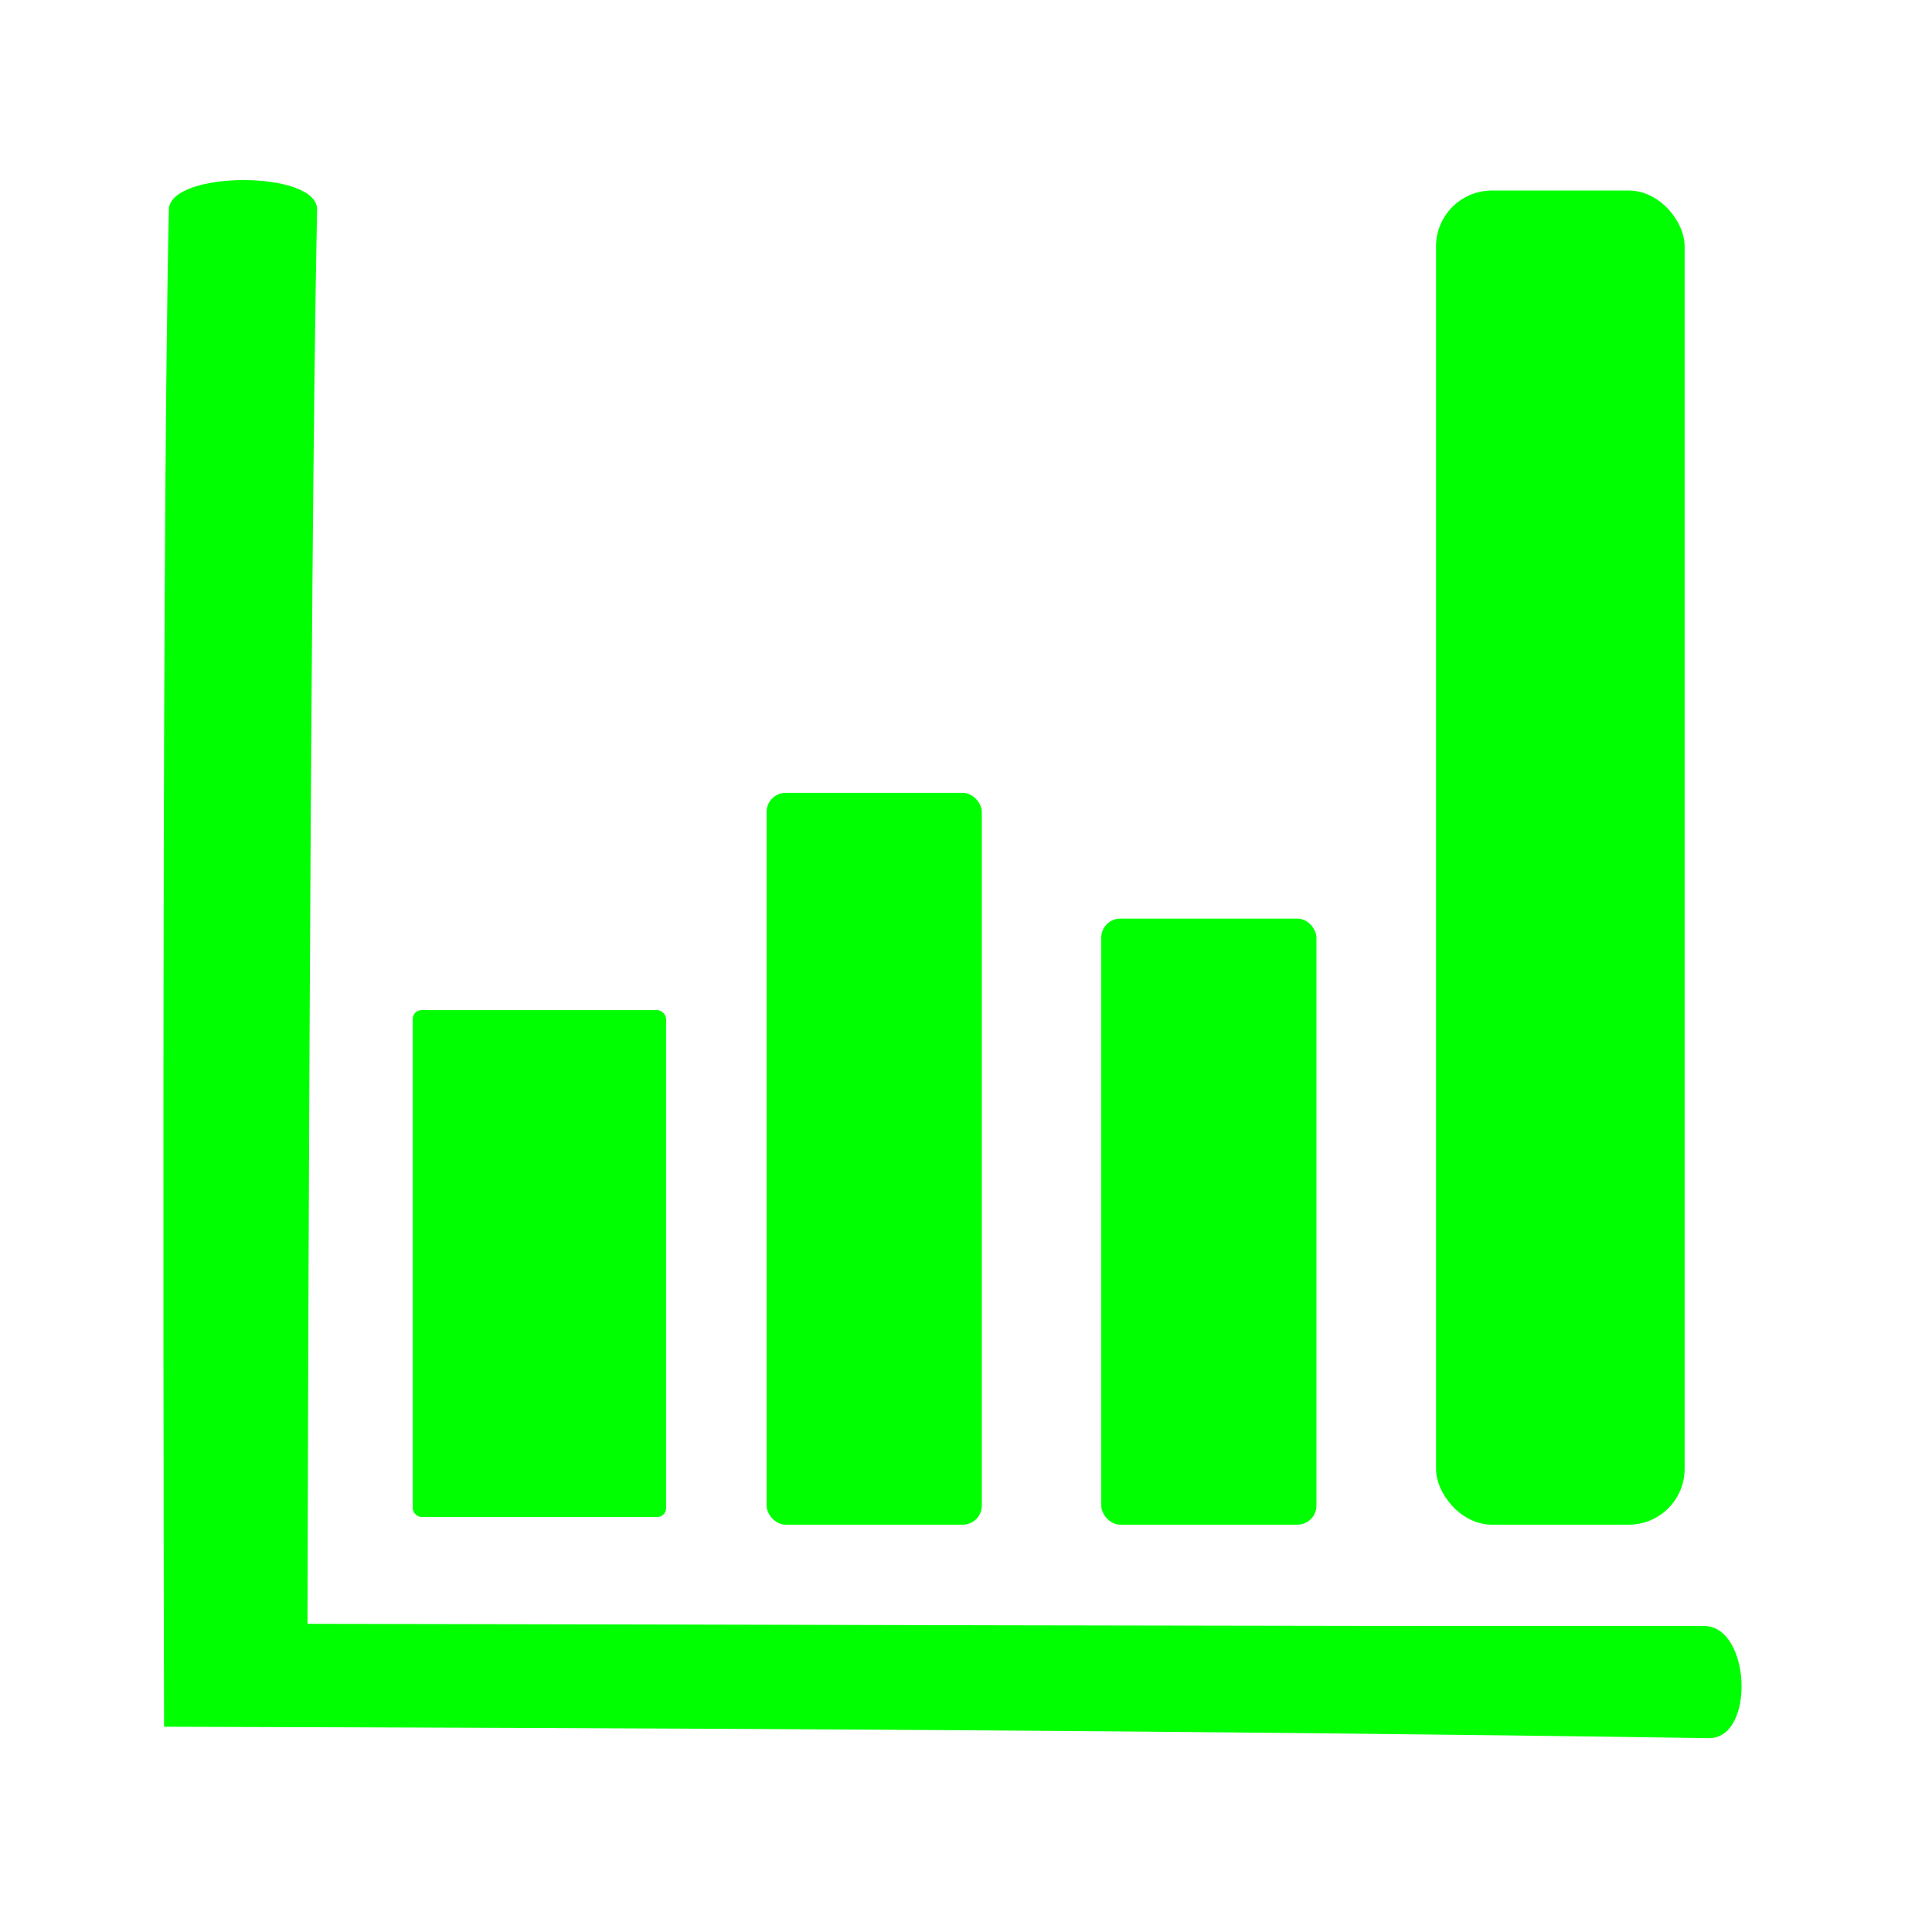 <?xml version="1.0" encoding="UTF-8" standalone="no"?>
<svg
   xmlns:dc="http://purl.org/dc/elements/1.1/"
   xmlns:cc="http://creativecommons.org/ns#"
   xmlns:rdf="http://www.w3.org/1999/02/22-rdf-syntax-ns#"
   xmlns:svg="http://www.w3.org/2000/svg"
   xmlns="http://www.w3.org/2000/svg"
   xmlns:sodipodi="http://sodipodi.sourceforge.net/DTD/sodipodi-0.dtd"
   xmlns:inkscape="http://www.inkscape.org/namespaces/inkscape"
   width="64"
   height="64"
   viewBox="0 0 16.933 16.933"
   version="1.1"
   id="svg8"
   inkscape:version="1.0.2-2 (e86c870879, 2021-01-15)"
   sodipodi:docname="graph.svg">
  <defs
     id="defs2" />
  <sodipodi:namedview
     id="base"
     pagecolor="#ffffff"
     bordercolor="#666666"
     borderopacity="1.0"
     inkscape:pageopacity="0.0"
     inkscape:pageshadow="2"
     inkscape:zoom="7.9195959"
     inkscape:cx="36.831088"
     inkscape:cy="30.070456"
     inkscape:document-units="px"
     inkscape:current-layer="layer1"
     inkscape:document-rotation="0"
     showgrid="true"
     units="px"
     inkscape:window-width="1711"
     inkscape:window-height="1091"
     inkscape:window-x="2434"
     inkscape:window-y="62"
     inkscape:window-maximized="0"
     inkscape:snap-global="false">
    <inkscape:grid
       type="xygrid"
       id="grid882"
       spacingx="2.117"
       spacingy="2.117"
       empspacing="4" />
  </sodipodi:namedview>
  <g
     inkscape:label="Layer 1"
     inkscape:groupmode="layer"
     id="layer1">
    <rect
       style="fill:#00ff00;stroke:none;stroke-width:0.202"
       id="rect865"
       width="2.221"
       height="4.443"
       x="3.617"
       y="8.853"
       ry="0.078" />
    <rect
       style="fill:#00ff00;stroke:none;stroke-width:0.27"
       id="rect867"
       width="1.886"
       height="6.414"
       x="6.719"
       y="6.949"
       ry="0.167" />
    <rect
       style="fill:#00ff00;stroke:none;stroke-width:0.296"
       id="rect869"
       width="1.886"
       height="5.312"
       x="9.652"
       y="8.051"
       ry="0.167" />
    <path
       id="rect871"
       style="fill:#00ff00;stroke:none;stroke-width:0.296;stroke-miterlimit:4;stroke-dasharray:none"
       d="m 1.48,1.837 c 0.008,-0.345 1.306,-0.345 1.299,0 -0.065,3.155 -0.084,12.395 -0.084,12.395 4.08,0.006 8.098,0.022 12.24,0.019 0.411,-2.78e-4 0.451,0.99 0.04,0.983 -4.707,-0.07 -9.025,-0.087 -13.537,-0.1 0,0 -0.029,-10.092 0.042,-13.297 z"
       sodipodi:nodetypes="sscsscs" />
    <rect
       style="fill:#00ff00;stroke:none;stroke-width:0.401"
       id="rect873"
       width="2.179"
       height="11.693"
       x="12.586"
       y="1.67"
       ry="0.49" />
  </g>
</svg>
